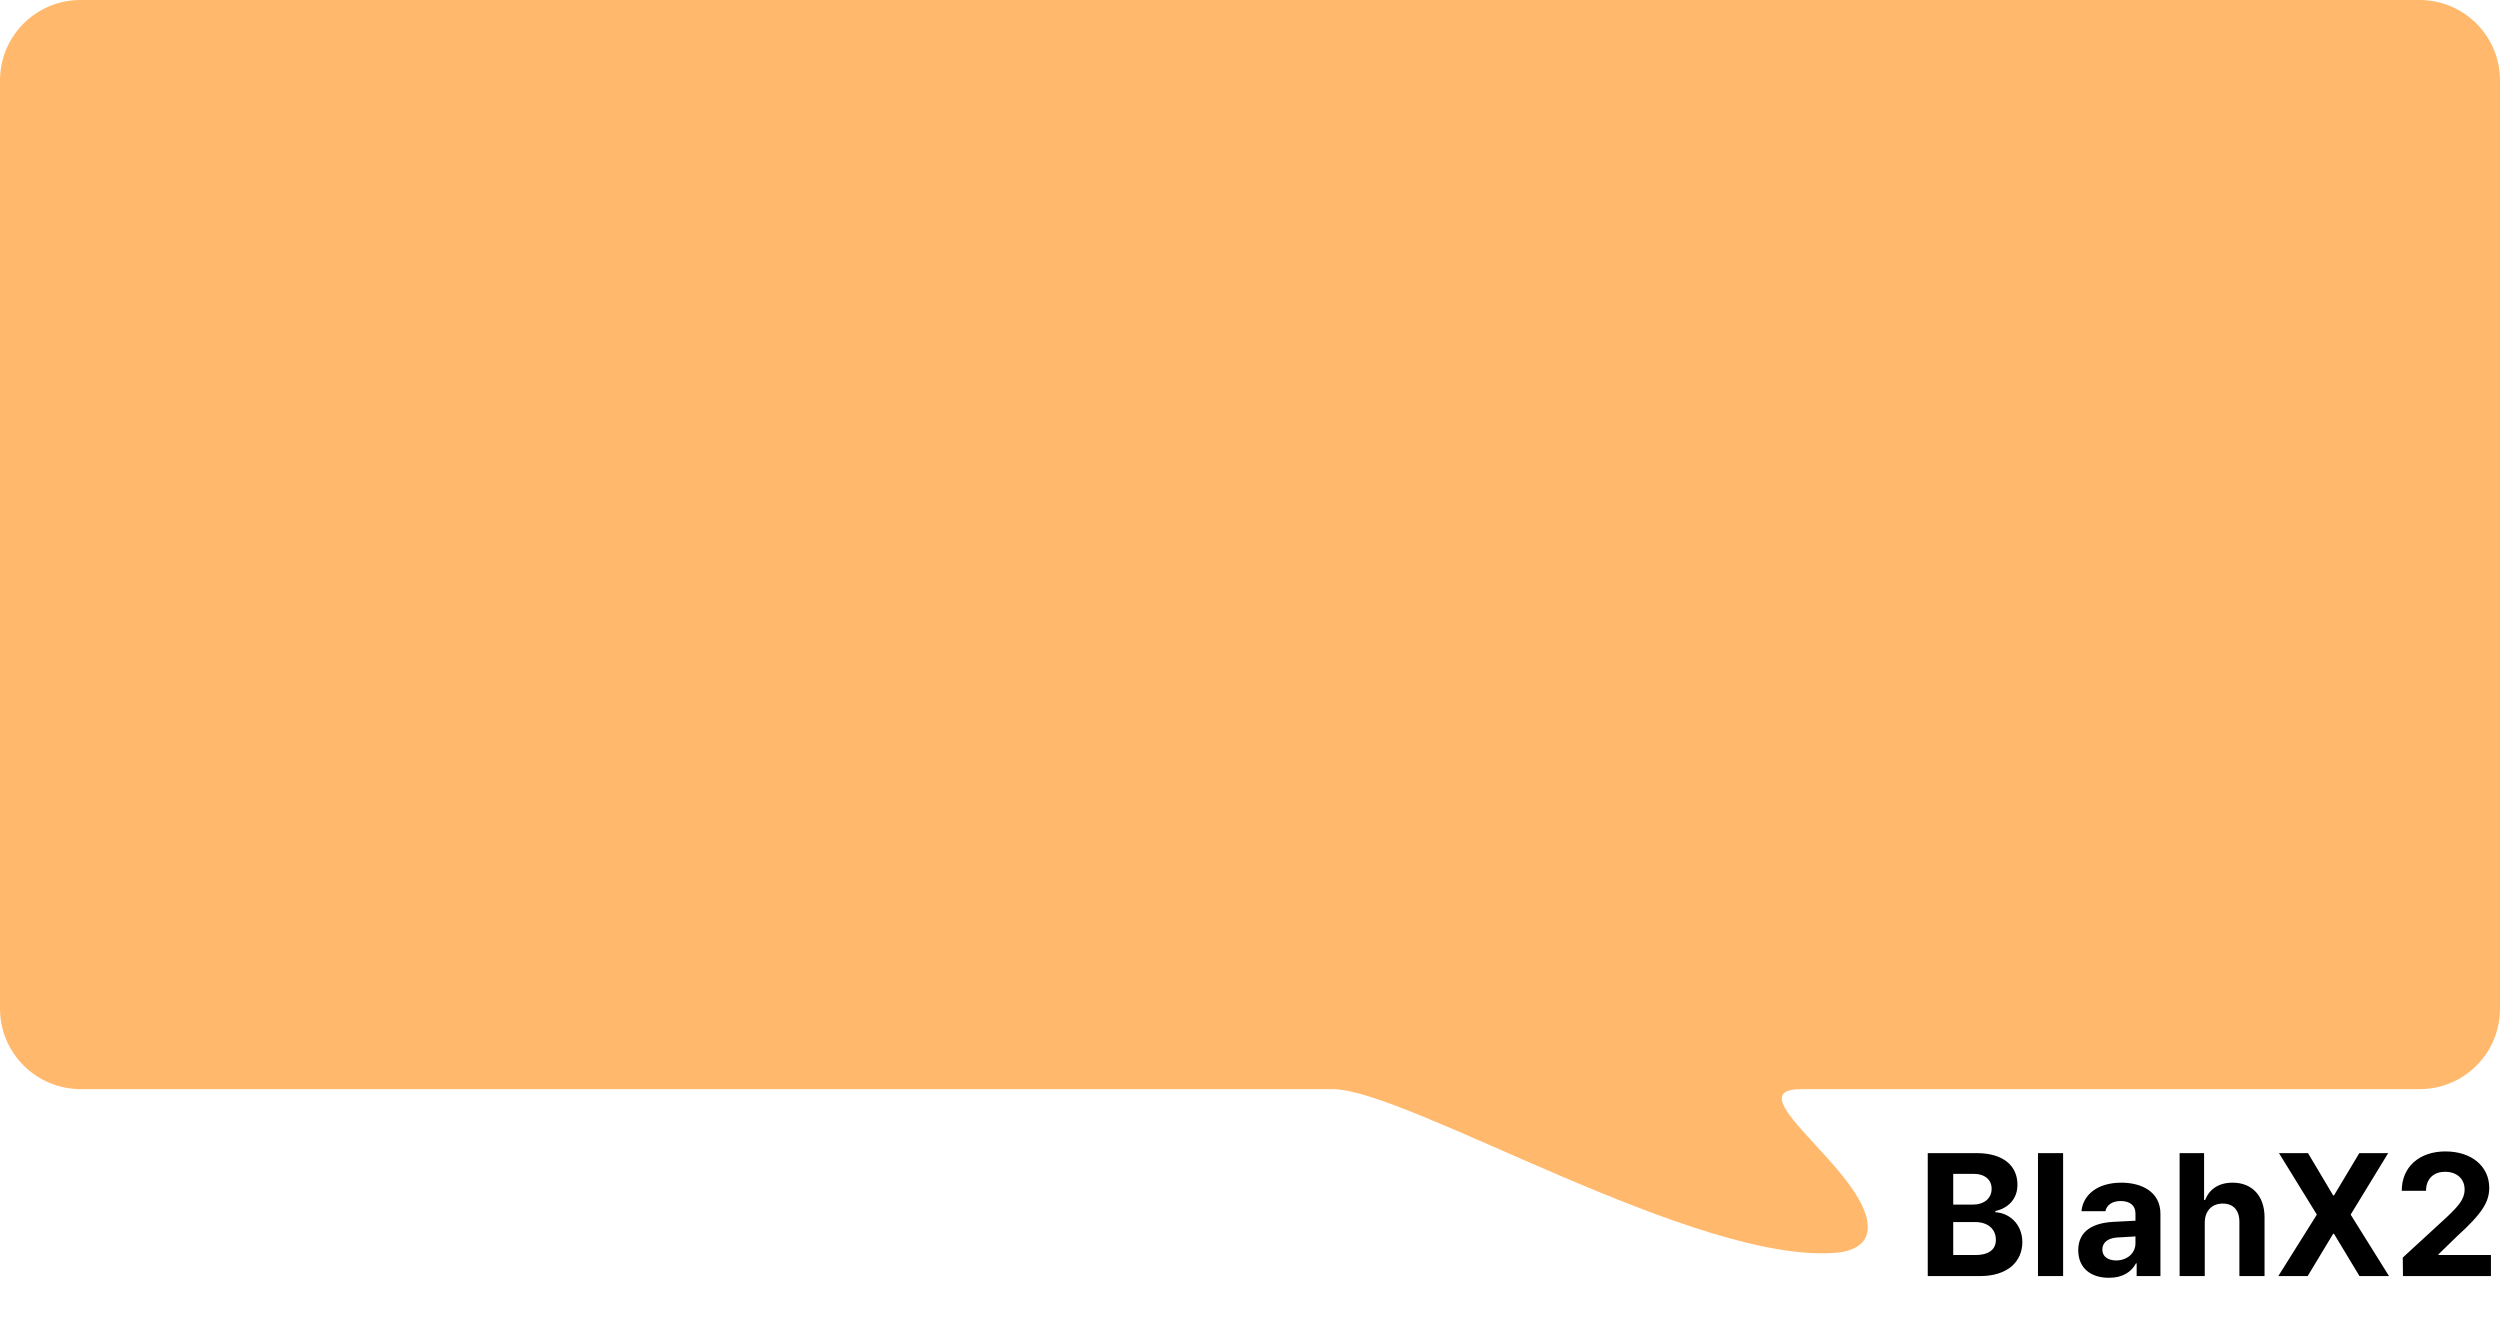 <svg width="1150" height="606" viewBox="0 0 1150 606" fill="none" xmlns="http://www.w3.org/2000/svg">
<path d="M0 37C0 16.566 16.566 0 37 0H1113C1133.43 0 1150 16.566 1150 37V464C1150 484.435 1133.48 501 1113.04 501C1025.72 501 888.341 501 828.625 501C795.794 501 863.592 542.028 858.931 566.985C857.851 572.768 851.594 575.566 845.741 576.157C781.537 582.645 647.127 501 613 501C397.955 501 292.782 501 37.119 501C16.684 501 0 484.435 0 464V37Z" fill="#FFB86C"/>
<path d="M886.766 587H910.75C923.523 587 930.242 580.359 930.281 571.375C930.242 563.016 924.227 557.938 917.859 557.625V557.078C923.68 555.789 928.055 551.609 928.016 544.969C928.055 536.453 921.727 530.438 909.266 530.438H886.766V587ZM898.484 577.312V562.156H908.719C914.5 562.156 918.133 565.516 918.094 570.281C918.133 574.539 915.203 577.352 908.406 577.312H898.484ZM898.484 554.109V539.969H907.781C913.133 539.969 916.18 542.742 916.141 546.844C916.18 551.375 912.469 554.148 907.547 554.109H898.484ZM949.031 530.438H937.469V587H949.031V530.438ZM955.984 575.125C956.023 583.523 962 587.82 970.125 587.781C976.414 587.82 980.477 585.047 982.547 581.141H982.859V587H993.797V558.406C993.836 548.172 985.086 544.031 975.828 544.031C964.578 544.031 958.172 549.812 957.469 557.156H968.484C969.109 554.266 971.57 552.508 975.516 552.469C979.852 552.508 982.273 554.539 982.312 558.094V561.531C980.516 561.609 974.812 561.883 971.766 562.078C963.602 562.586 956.023 565.672 955.984 575.125ZM967.078 574.812C967.078 571.531 969.617 569.617 973.641 569.266C975.594 569.109 980.555 568.836 982.312 568.758V571.844C982.352 576.336 978.68 579.773 973.406 579.812C969.695 579.773 967.078 578.055 967.078 574.812ZM1014.19 562.469C1014.19 556.883 1017.59 553.641 1022.47 553.641C1027.31 553.641 1030.12 556.727 1030.12 562V587H1041.69V559.969C1041.69 550.008 1035.87 544.031 1027 544.031C1020.55 544.031 1016.3 547.039 1014.34 552H1013.88V530.438H1002.62V587H1014.19V562.469ZM1061.69 530.438H1048.33L1065.75 558.719L1048.02 587H1061.53L1073.25 567.547H1073.64L1085.36 587H1098.95L1081.3 558.719L1098.56 530.438H1085.28L1073.64 549.891H1073.25L1061.69 530.438ZM1105.36 587H1145.83V577.312H1121.69V577L1130.28 568.641C1141.92 558.094 1145.05 552.82 1145.05 546.375C1145.05 536.57 1137 529.656 1124.89 529.656C1112.98 529.656 1104.77 536.727 1104.81 547.781H1115.98C1115.95 542.352 1119.42 538.992 1124.73 539.031C1129.93 538.992 1133.72 542.117 1133.72 547.156C1133.72 551.648 1130.87 554.773 1125.59 559.812L1105.28 578.484L1105.36 587Z" fill="black"/>
</svg>
